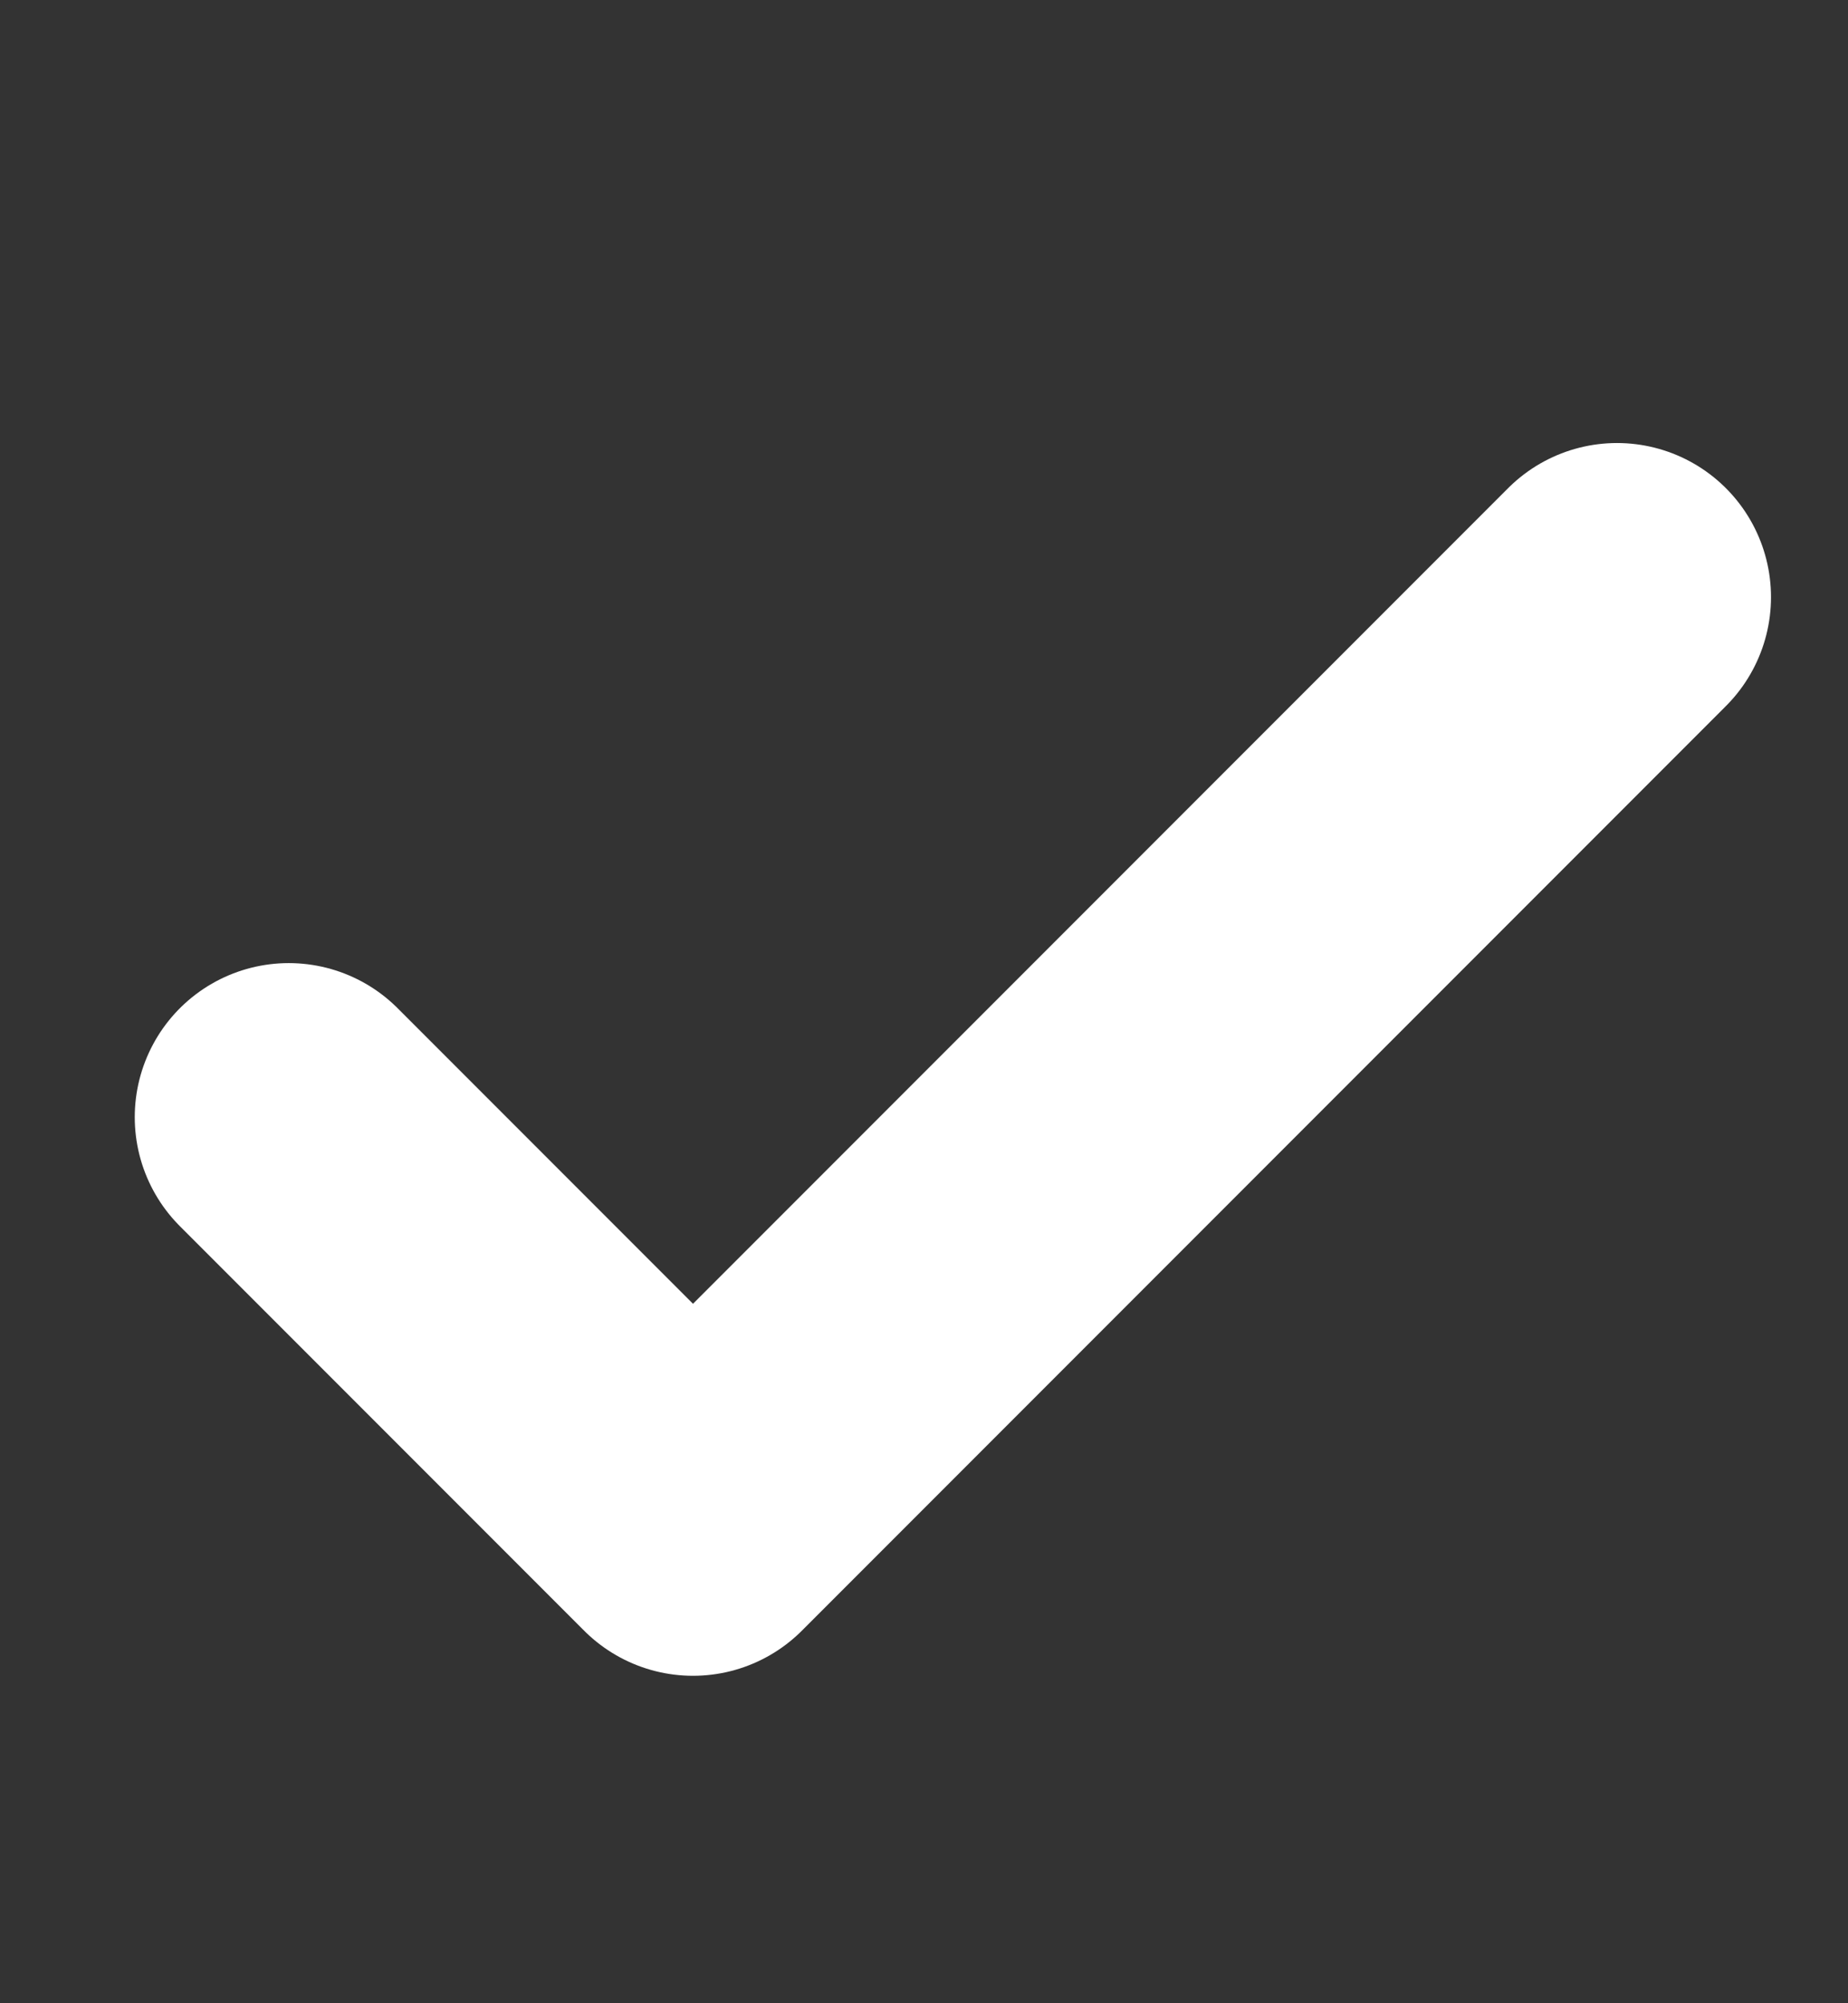 <svg width="12" height="13" viewBox="0 0 12 13" fill="none" xmlns="http://www.w3.org/2000/svg">
<rect x="0" y="0" width="12" height="13" fill="#333333" stroke="none"/>
<g clip-path="url(#clip0_89_76)">
<path d="M1.875 7.25L4.5 9.875L10.5 3.875" stroke="white" stroke-width="2" stroke-linecap="round" stroke-linejoin="round"/>
</g>
<defs>
<clipPath id="clip0_89_76">
<rect width="12" height="12" fill="white" transform="translate(0 0.5)"/>
</clipPath>
</defs>
</svg>
